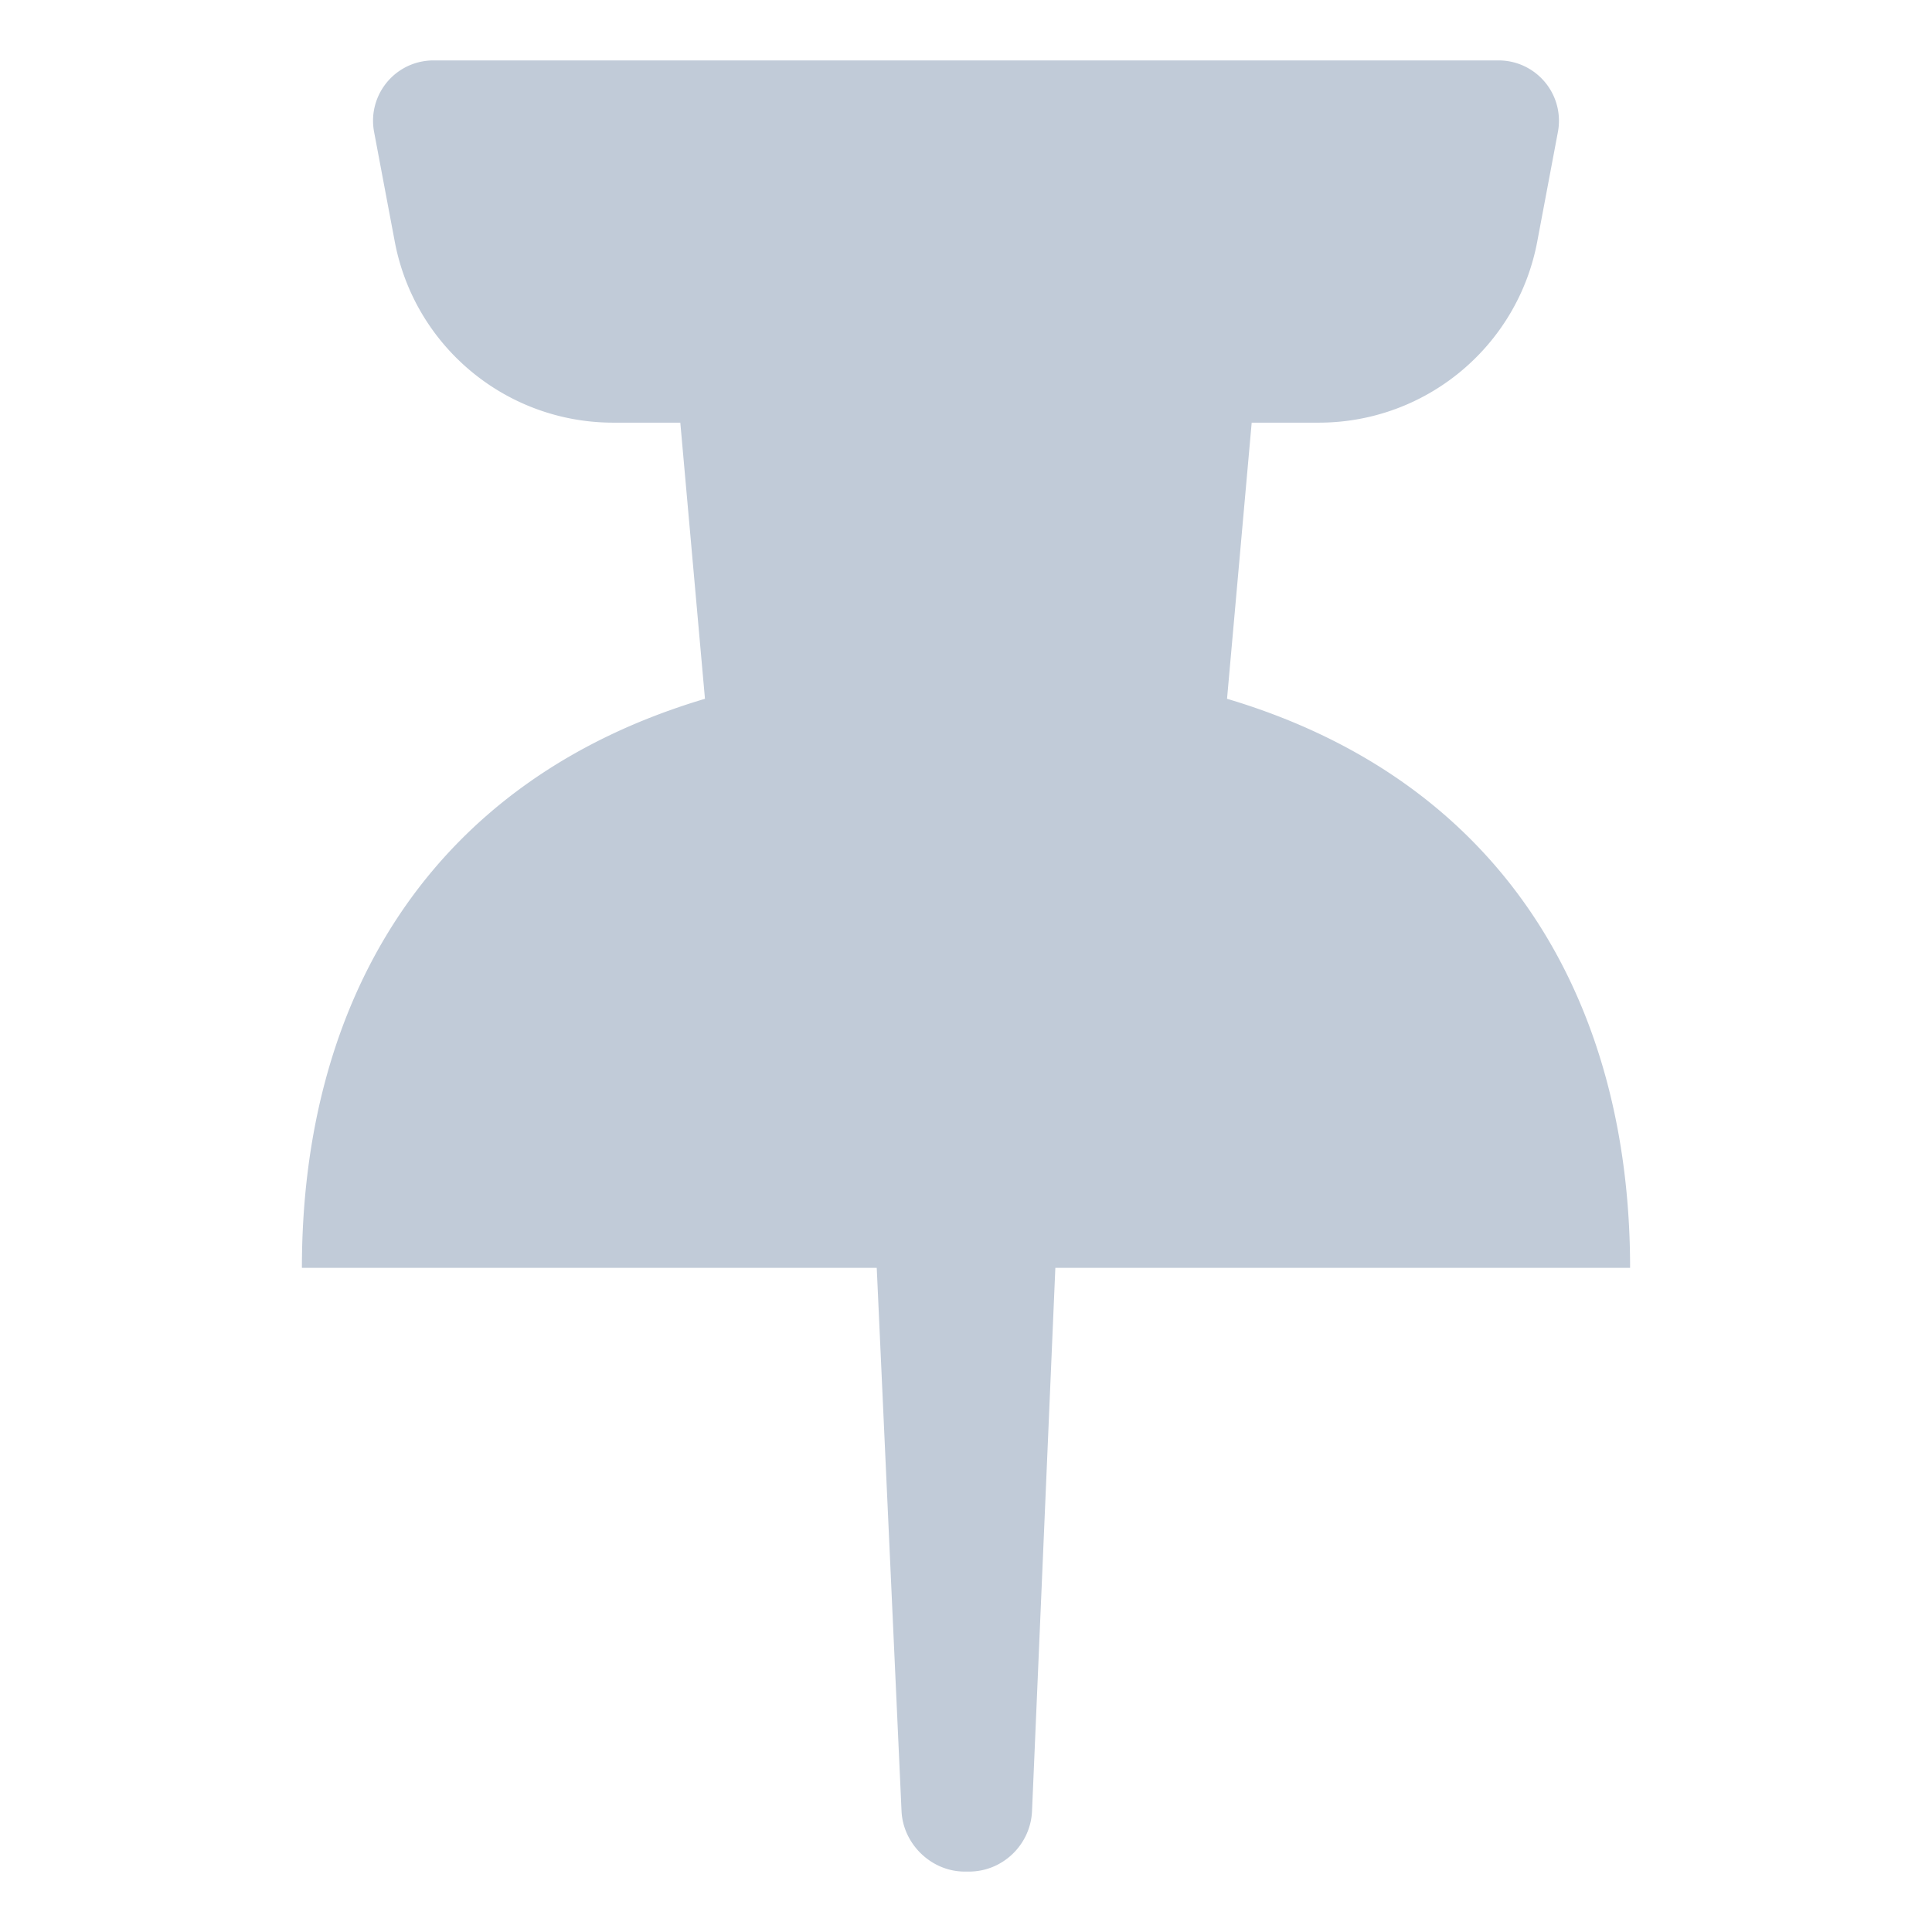 <?xml version="1.0" standalone="no"?><!DOCTYPE svg PUBLIC "-//W3C//DTD SVG 1.1//EN" "http://www.w3.org/Graphics/SVG/1.1/DTD/svg11.dtd"><svg class="icon" width="200px" height="200.00px" viewBox="0 0 1024 1024" version="1.1" xmlns="http://www.w3.org/2000/svg"><path fill="#C1CBD8" d="M373.647 370.376l-13.069-146.362h-35.573c-56.653 0-105.286-40.322-115.78-95.995L198.28 69.948c-3.274-17.367 8.152-34.099 25.518-37.372a31.999 31.999 0 0 1 5.927-0.554h564.551c17.672 0 31.999 14.326 31.999 31.999a31.999 31.999 0 0 1-0.554 5.927l-10.945 58.07c-10.494 55.673-59.126 95.995-115.78 95.995h-35.574l-13.069 146.362c147.627 43.905 213.631 161.757 213.631 301.615h-304.628l-12.361 287.907c-0.76 17.715-15.443 32.078-33.373 32.078h-2.331c-17.67 0-32.662-14.583-33.46-32.078l-13.141-287.907H160.016c0-139.857 66.003-257.709 213.631-301.614z" /></svg>
